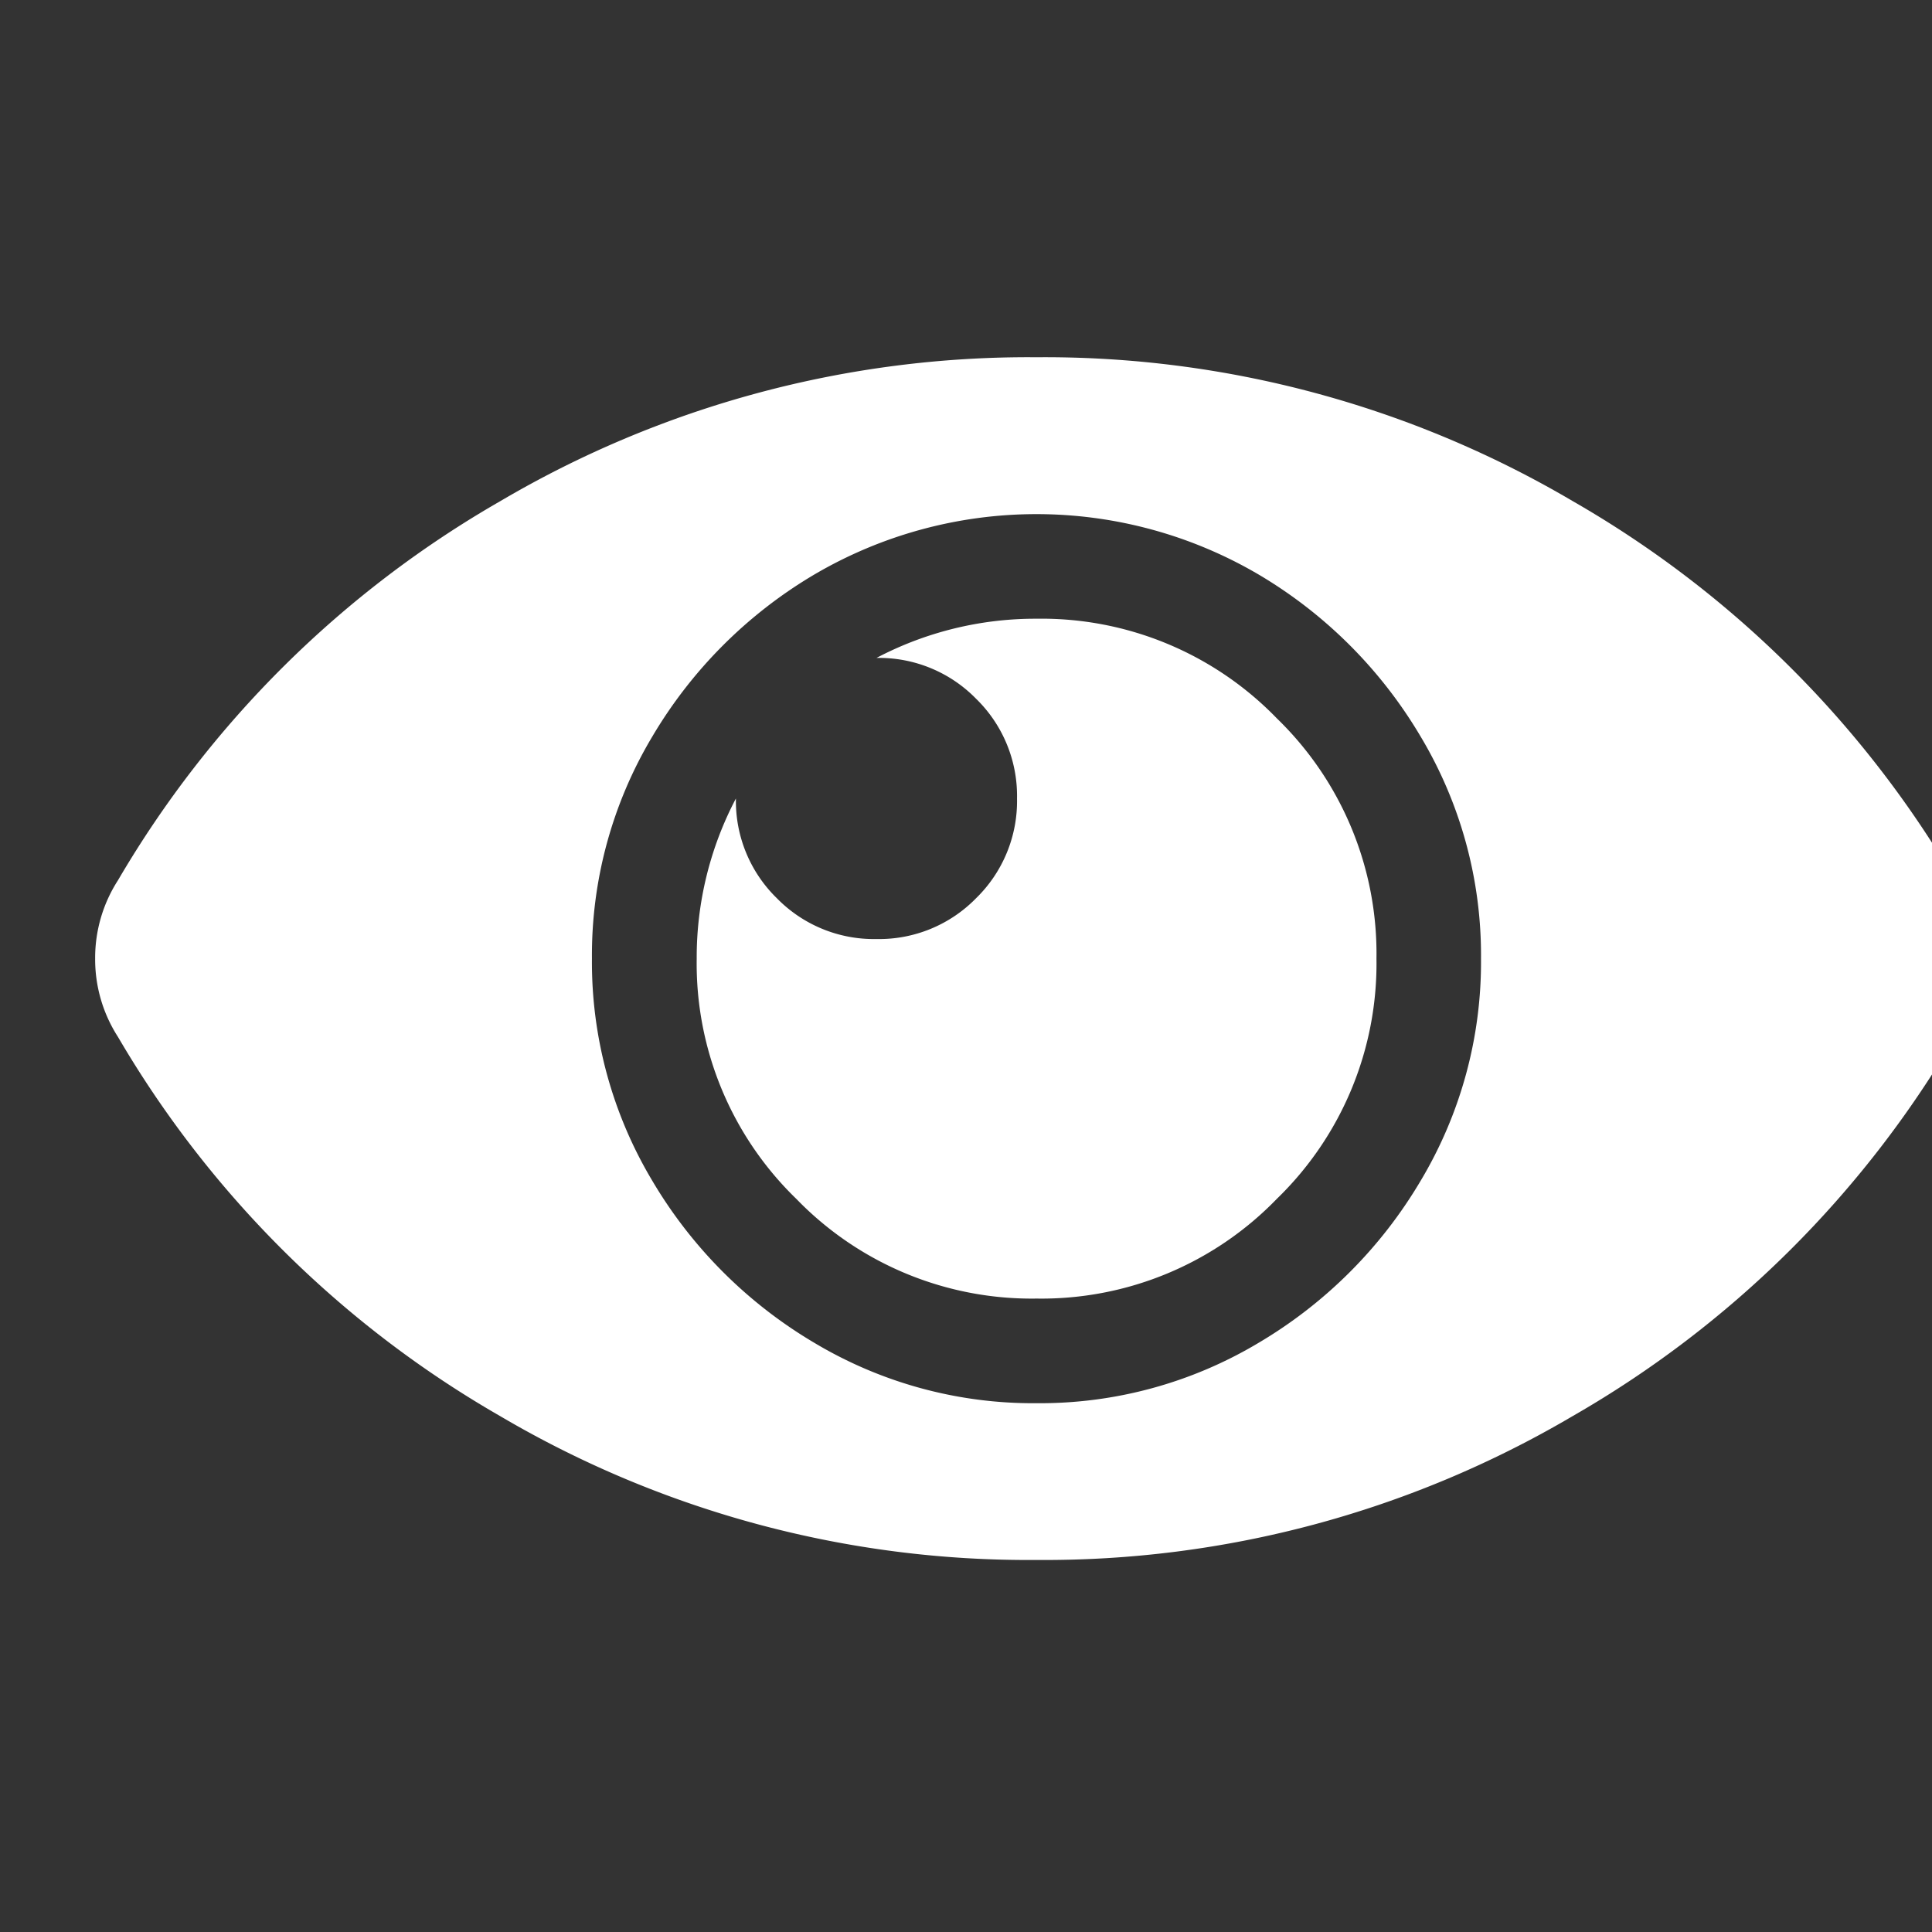<svg id="button_view2" xmlns="http://www.w3.org/2000/svg" width="44" height="44" viewBox="0 0 44 44">
    <rect x="0" y="0" width="44" height="44" fill="#333333" stroke="none"/>
    <path id="パス_39895" data-name="パス 39895" d="M42.357,1.629a3.263,3.263,0,0,1,.521,1.787A3.263,3.263,0,0,1,42.357,5.2a23.827,23.827,0,0,1-8.71,8.635,23.694,23.694,0,0,1-12.208,3.275A23.694,23.694,0,0,1,9.231,13.838,23.827,23.827,0,0,1,.521,5.2,3.263,3.263,0,0,1,0,3.416,3.263,3.263,0,0,1,.521,1.629a23.827,23.827,0,0,1,8.71-8.635,23.7,23.7,0,0,1,12.208-3.275A23.7,23.7,0,0,1,33.648-7.006,23.827,23.827,0,0,1,42.357,1.629ZM21.439,13.54A9.7,9.7,0,0,0,26.5,12.163a10.483,10.483,0,0,0,3.685-3.685,9.7,9.7,0,0,0,1.377-5.062,9.7,9.7,0,0,0-1.377-5.062A10.483,10.483,0,0,0,26.5-5.331a9.992,9.992,0,0,0-10.124,0,10.483,10.483,0,0,0-3.685,3.685,9.7,9.7,0,0,0-1.377,5.062,9.7,9.7,0,0,0,1.377,5.062,10.483,10.483,0,0,0,3.685,3.685A9.7,9.7,0,0,0,21.439,13.54ZM29.181,3.416a7.457,7.457,0,0,1-2.27,5.471,7.457,7.457,0,0,1-5.471,2.27,7.457,7.457,0,0,1-5.471-2.27A7.457,7.457,0,0,1,13.7,3.416a7.773,7.773,0,0,1,.893-3.648,3.089,3.089,0,0,0,.931,2.27,3.089,3.089,0,0,0,2.27.931,3.089,3.089,0,0,0,2.27-.931,3.089,3.089,0,0,0,.931-2.27,3.089,3.089,0,0,0-.931-2.27,3.089,3.089,0,0,0-2.27-.931,7.773,7.773,0,0,1,3.648-.893,7.457,7.457,0,0,1,5.471,2.27A7.457,7.457,0,0,1,29.181,3.416Z" transform="translate(2.167 18.417)" fill="#fff"/>
    <rect id="長方形_496" data-name="長方形 496" width="22" height="22" fill="none"/>
</svg>
